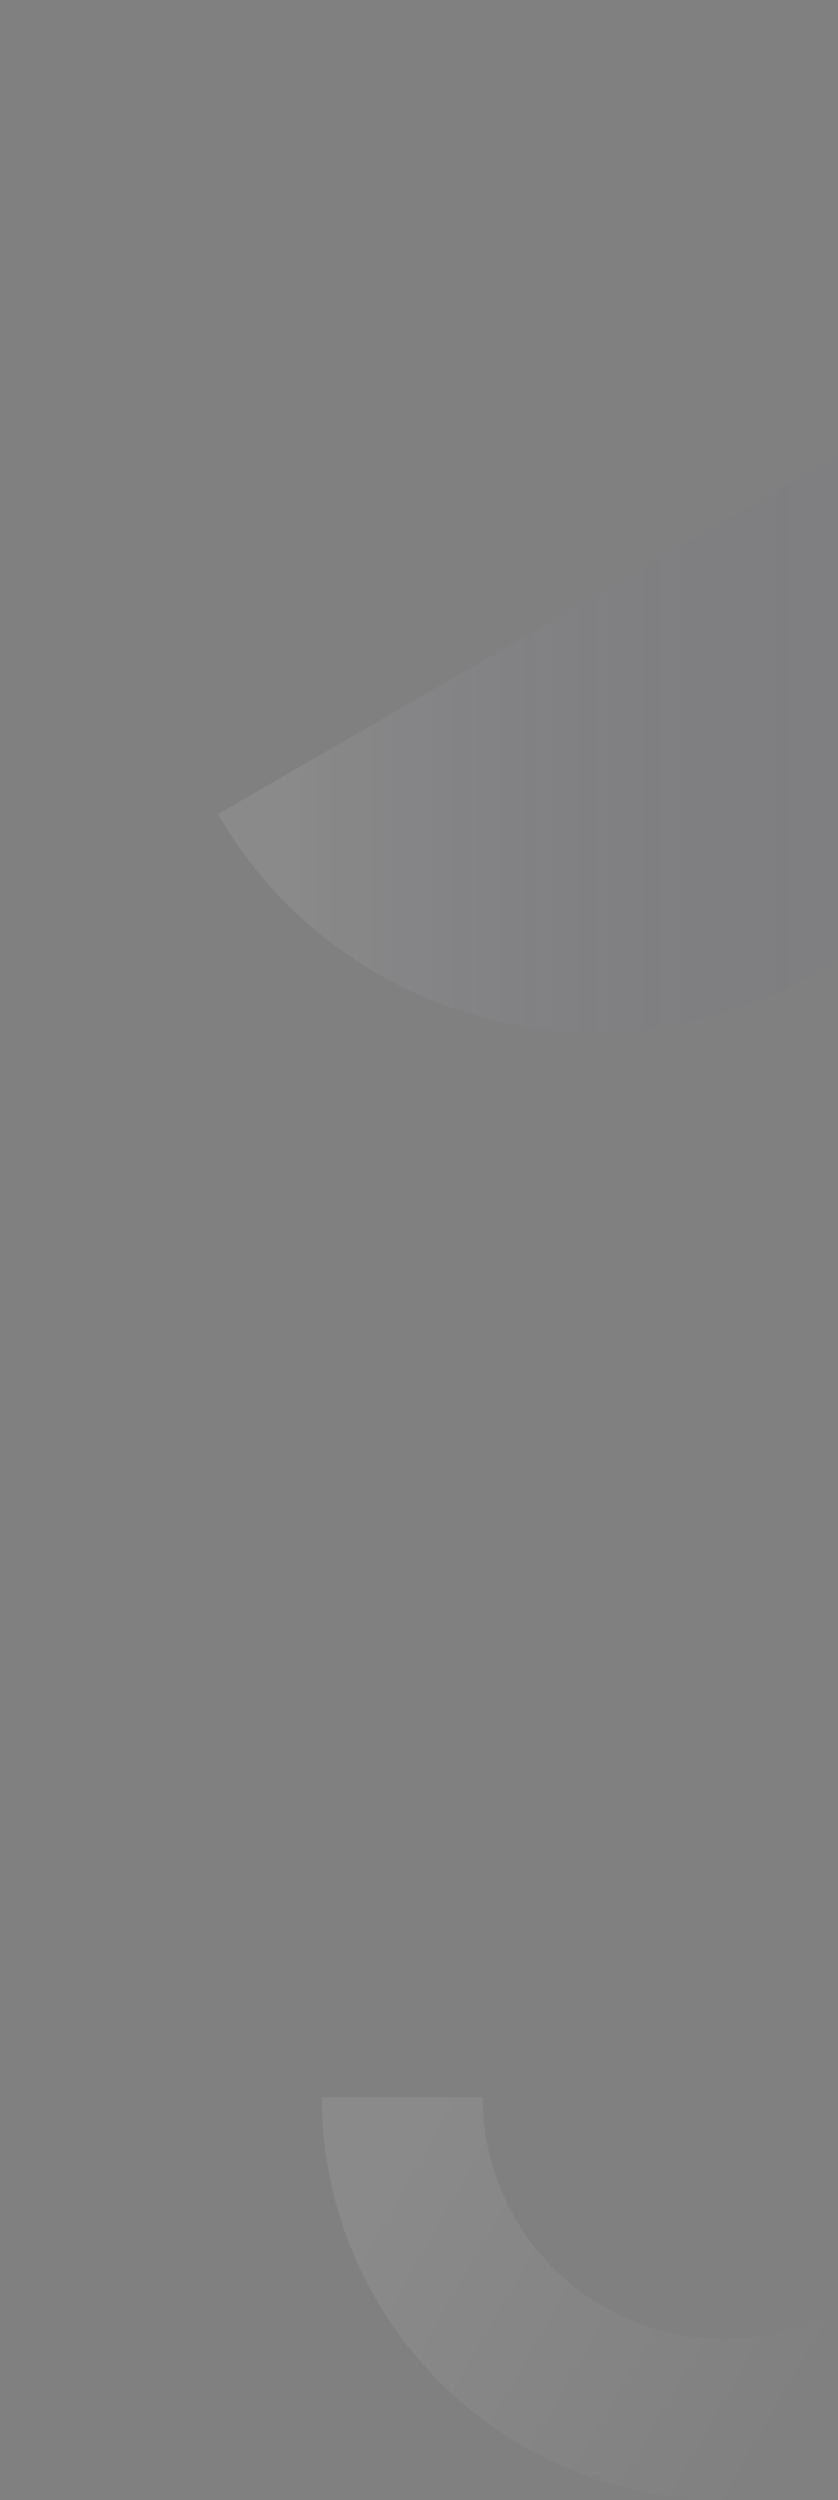 <svg width="250" height="745" viewBox="0 0 250 745" fill="none" xmlns="http://www.w3.org/2000/svg">
<rect x="0" y="0" width="250" height="745" fill="#808080" stroke="none"/>
<path d="M290.167 112.583C307.406 142.442 312.077 177.926 303.154 211.23C294.23 244.533 272.442 272.928 242.583 290.167C212.724 307.406 177.24 312.077 143.937 303.154C110.634 294.23 82.239 272.442 65 242.583L177.583 177.583L290.167 112.583Z" fill="url(#paint0_linear_135_6)"/>
<path d="M336 625C336 656.826 323.357 687.348 300.853 709.853C278.348 732.357 247.826 745 216 745C184.174 745 153.652 732.357 131.147 709.853C108.643 687.348 96 656.826 96 625L144 625C144 644.096 151.586 662.409 165.088 675.912C178.591 689.414 196.904 697 216 697C235.096 697 253.409 689.414 266.912 675.912C280.414 662.409 288 644.096 288 625H336Z" fill="url(#paint1_linear_135_6)"/>
<defs>
<linearGradient id="paint0_linear_135_6" x1="85.284" y1="259.05" x2="253.417" y2="259.05" gradientUnits="userSpaceOnUse">
<stop stop-color="white" stop-opacity="0.08"/>
<stop offset="1" stop-color="#35068C" stop-opacity="0.01"/>
</linearGradient>
<linearGradient id="paint1_linear_135_6" x1="104.615" y1="647.526" x2="239.022" y2="725.126" gradientUnits="userSpaceOnUse">
<stop offset="0.062" stop-color="white" stop-opacity="0.08"/>
<stop offset="1" stop-color="white" stop-opacity="0"/>
</linearGradient>
</defs>
</svg>
